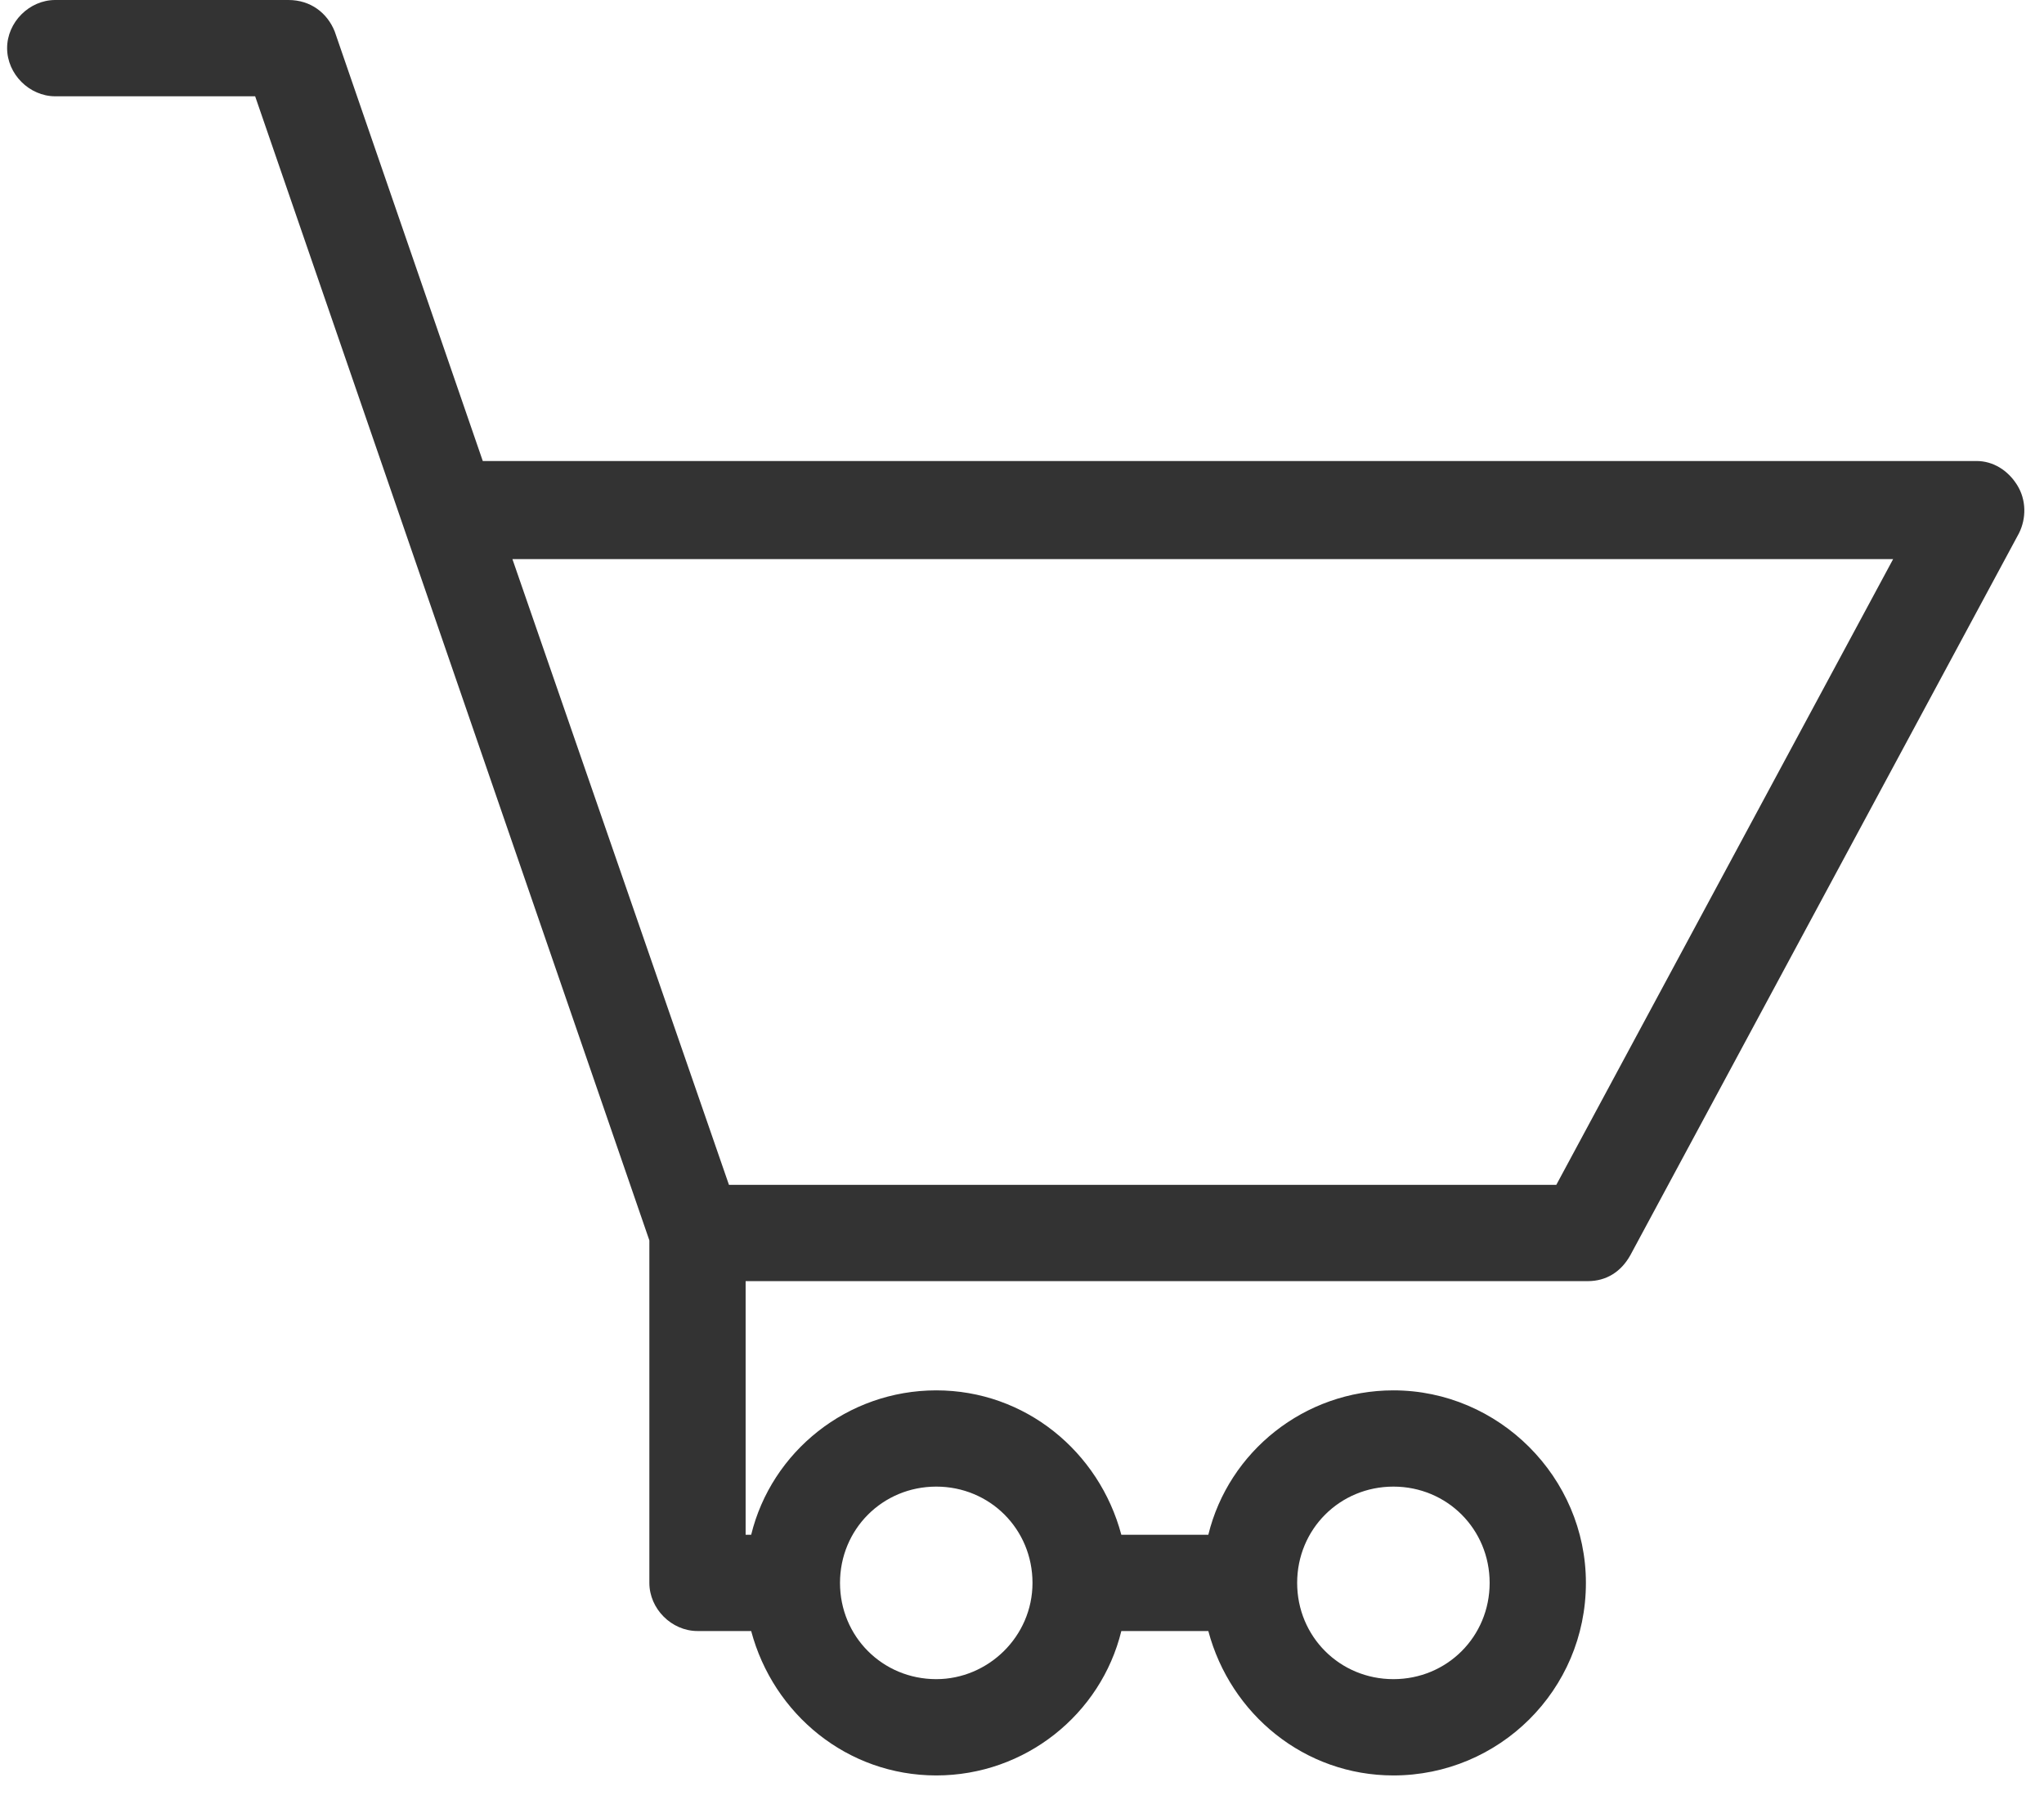 <svg width="52" height="46" viewBox="0 0 52 46" fill="none" xmlns="http://www.w3.org/2000/svg">
<g id="cart">
<path id="cart_2" d="M40.346 40.259C40.346 37.575 38.133 35.362 35.449 35.362C33.189 35.362 31.258 36.916 30.74 39.035H28.527C27.962 36.916 26.079 35.362 23.819 35.362C21.558 35.362 19.628 36.916 19.11 39.035H18.969V32.584H40.393C40.864 32.584 41.24 32.348 41.476 31.925L51.364 13.561C51.552 13.184 51.552 12.713 51.317 12.337C51.082 11.96 50.705 11.725 50.281 11.725H12.282L8.515 0.8C8.327 0.33 7.903 0 7.338 0H1.405C0.746 0 0.181 0.565 0.181 1.224C0.181 1.883 0.746 2.449 1.405 2.449H6.491L16.52 31.548V40.259C16.52 40.918 17.085 41.483 17.744 41.483H19.11C19.675 43.602 21.558 45.156 23.819 45.156C26.079 45.156 28.009 43.602 28.527 41.483H30.74C31.305 43.602 33.189 45.156 35.449 45.156C38.133 45.156 40.346 42.99 40.346 40.259ZM48.162 14.22L39.593 30.135H18.545L13.036 14.22H48.162ZM23.819 42.707C22.453 42.707 21.37 41.624 21.37 40.259C21.37 38.893 22.453 37.81 23.819 37.81C25.184 37.81 26.267 38.893 26.267 40.259C26.267 41.624 25.137 42.707 23.819 42.707ZM35.449 42.707C34.083 42.707 33 41.624 33 40.259C33 38.893 34.083 37.81 35.449 37.81C36.814 37.81 37.897 38.893 37.897 40.259C37.897 41.624 36.814 42.707 35.449 42.707Z" fill="#333333"/>
</g>
</svg>

